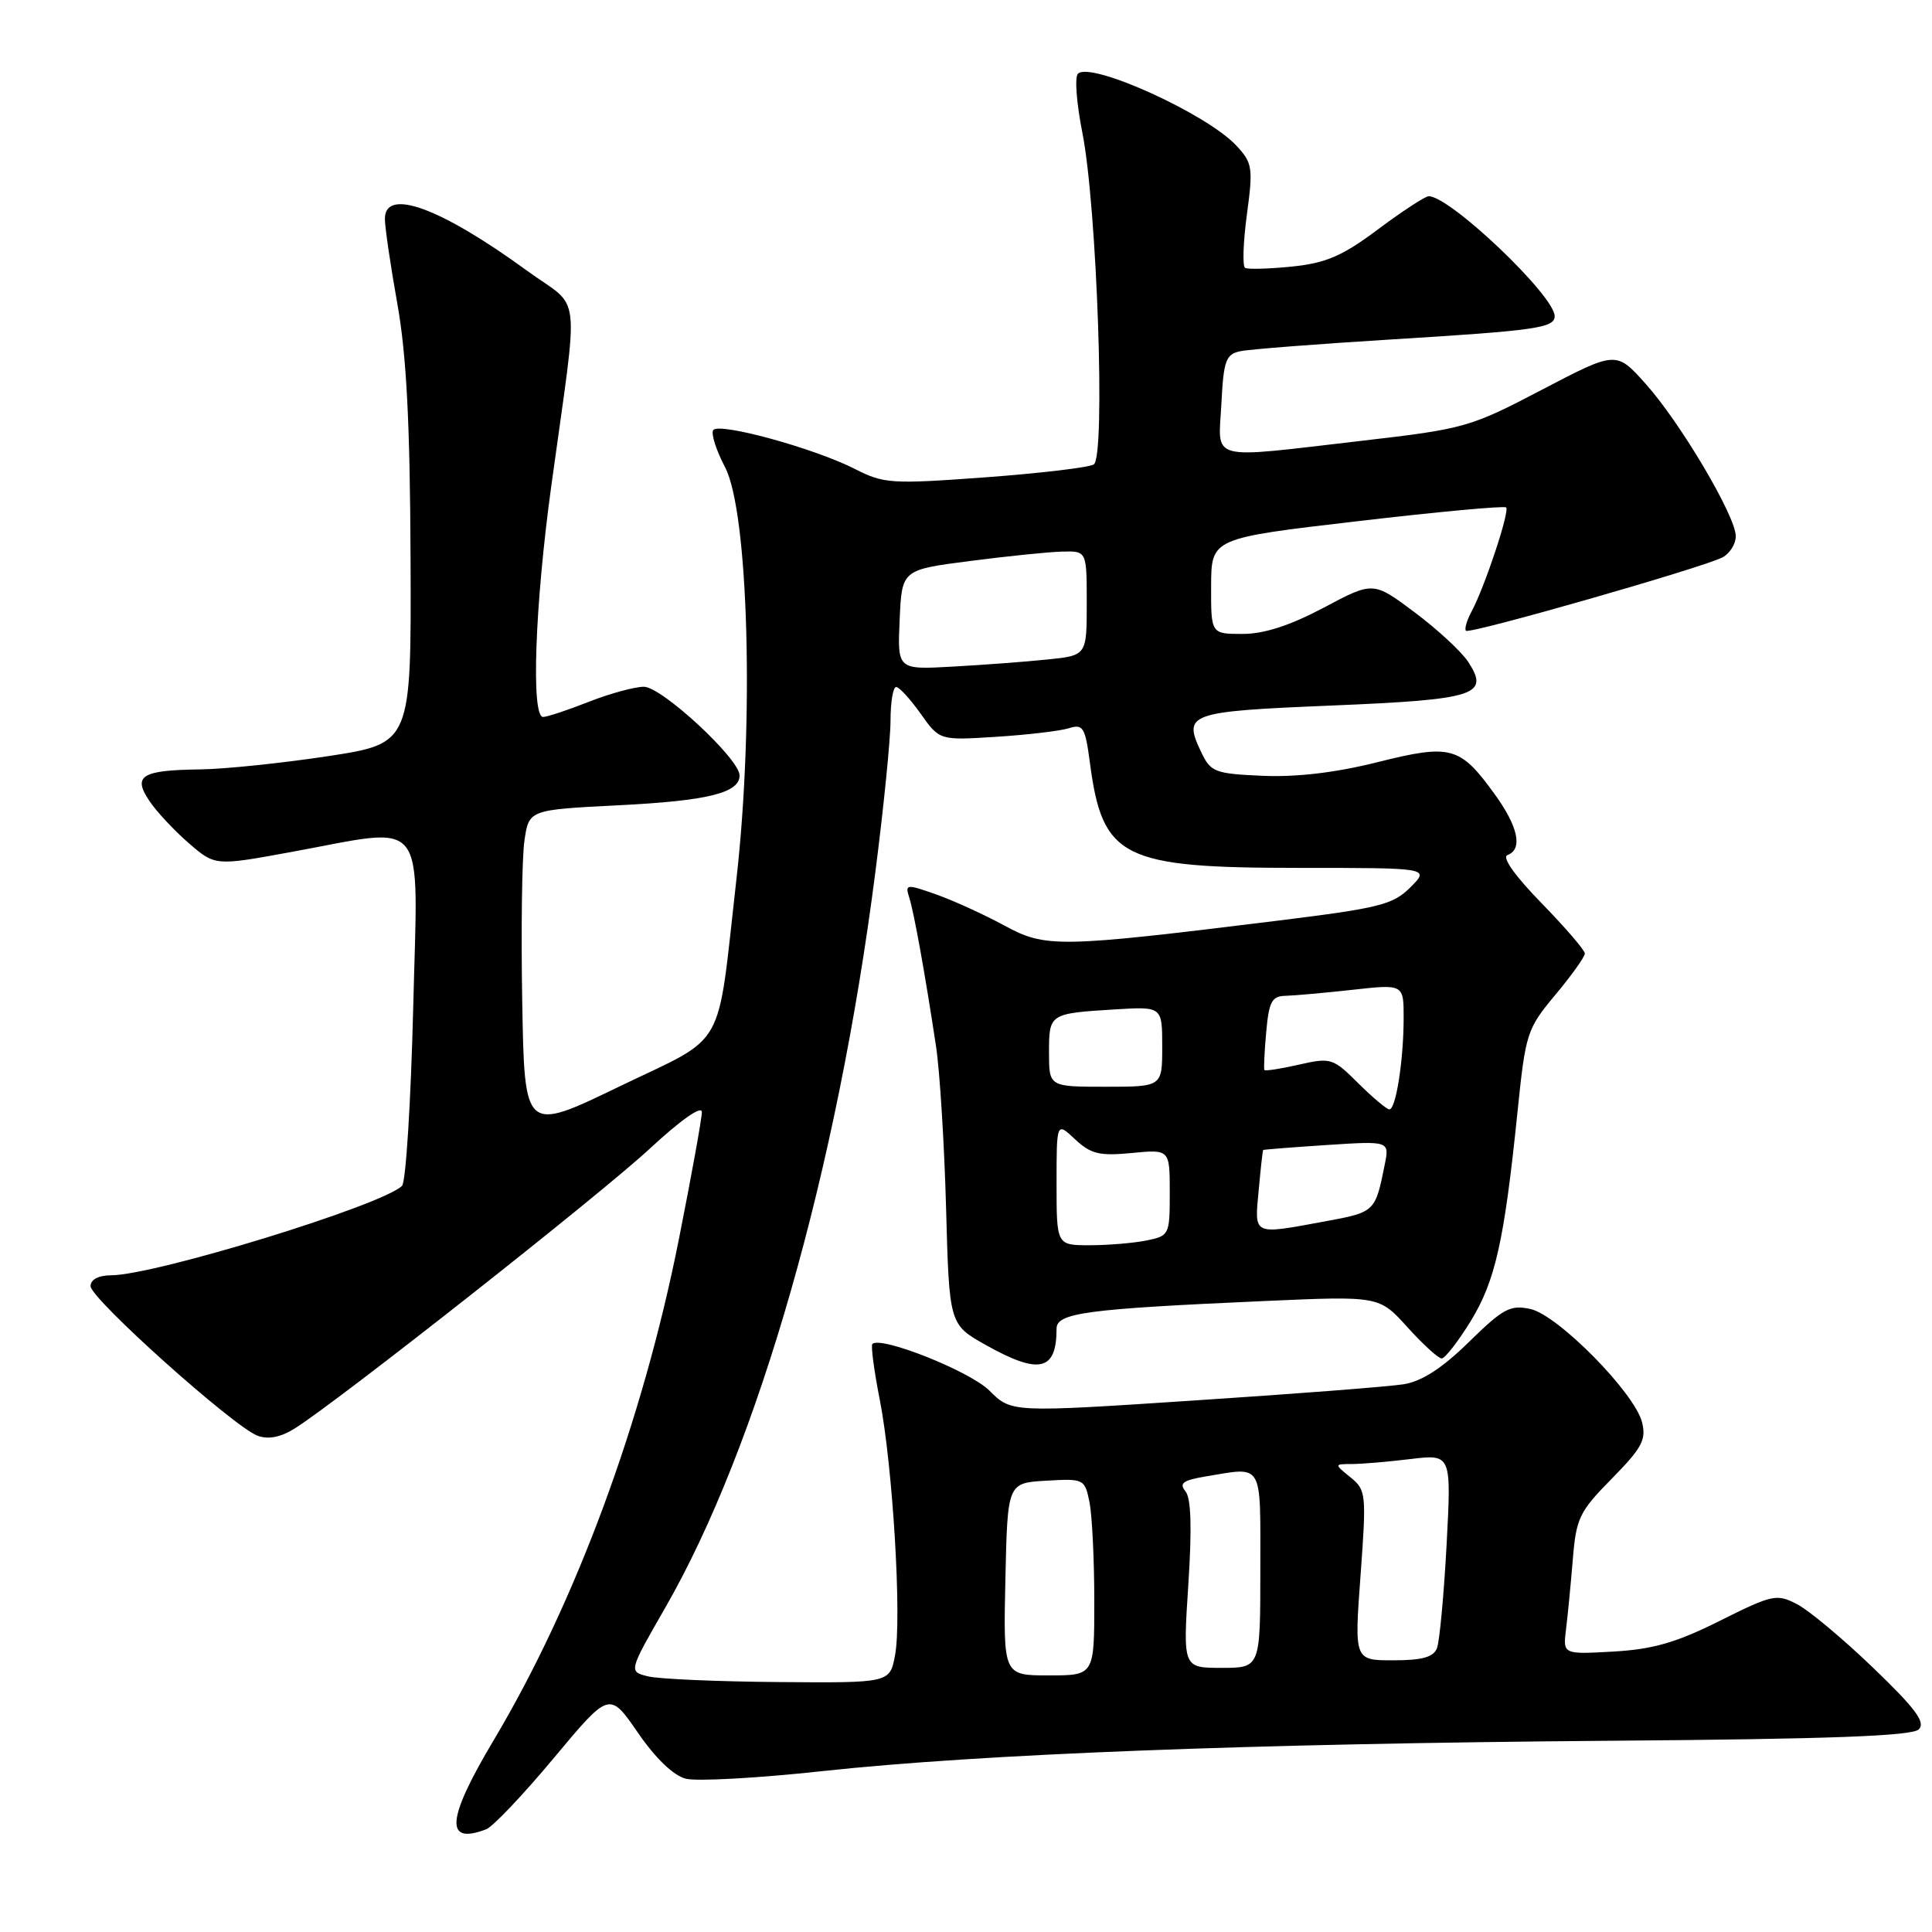 <?xml version="1.0" encoding="UTF-8" standalone="no"?>
<!DOCTYPE svg PUBLIC "-//W3C//DTD SVG 1.1//EN" "http://www.w3.org/Graphics/SVG/1.1/DTD/svg11.dtd" >
<svg xmlns="http://www.w3.org/2000/svg" xmlns:xlink="http://www.w3.org/1999/xlink" version="1.1" viewBox="0 0 256 256">
 <g >
 <path fill="currentColor"
d=" M 64.42 242.39 C 65.30 242.06 69.33 237.81 73.38 232.95 C 80.75 224.12 80.75 224.12 84.51 229.57 C 86.86 232.99 89.24 235.28 90.88 235.69 C 92.32 236.06 100.47 235.61 109.00 234.68 C 130.02 232.41 165.59 231.04 213.27 230.66 C 242.51 230.44 253.37 230.03 254.25 229.15 C 255.18 228.22 253.83 226.40 248.20 220.99 C 244.22 217.16 239.68 213.37 238.11 212.56 C 235.42 211.16 234.86 211.28 227.88 214.77 C 222.12 217.65 219.03 218.54 213.79 218.84 C 207.09 219.22 207.09 219.22 207.51 215.86 C 207.74 214.01 208.14 209.84 208.41 206.59 C 208.85 201.17 209.27 200.29 213.57 195.93 C 217.57 191.86 218.16 190.77 217.58 188.46 C 216.60 184.55 206.45 174.26 202.79 173.45 C 200.12 172.87 199.18 173.37 194.64 177.82 C 191.10 181.29 188.41 183.03 186.00 183.42 C 184.07 183.73 171.59 184.70 158.26 185.57 C 134.02 187.17 134.02 187.17 131.12 184.28 C 128.55 181.70 116.67 176.97 115.59 178.09 C 115.38 178.32 115.82 181.65 116.58 185.50 C 118.30 194.31 119.51 214.47 118.60 219.32 C 117.91 223.00 117.91 223.00 103.20 222.88 C 95.12 222.82 87.32 222.48 85.89 222.13 C 83.28 221.50 83.28 221.50 88.16 213.01 C 100.47 191.59 110.93 154.97 115.97 115.71 C 117.09 107.03 118.00 97.92 118.00 95.46 C 118.00 93.01 118.34 91.01 118.75 91.03 C 119.16 91.04 120.62 92.64 122.00 94.58 C 124.50 98.11 124.50 98.11 132.00 97.63 C 136.12 97.37 140.45 96.86 141.61 96.50 C 143.52 95.90 143.79 96.33 144.42 101.08 C 146.09 113.72 148.65 115.00 172.20 115.00 C 189.45 115.00 189.45 115.00 186.89 117.57 C 184.58 119.88 182.80 120.32 169.41 121.98 C 140.17 125.59 138.56 125.62 133.05 122.62 C 130.37 121.17 126.32 119.32 124.03 118.51 C 120.08 117.12 119.91 117.14 120.48 118.93 C 121.12 120.96 122.55 128.88 124.02 138.58 C 124.53 141.92 125.13 151.60 125.36 160.08 C 125.78 175.50 125.78 175.50 130.64 178.23 C 137.71 182.19 140.00 181.66 140.00 176.06 C 140.00 173.96 143.91 173.44 167.62 172.39 C 182.75 171.72 182.75 171.72 186.49 175.86 C 188.55 178.14 190.59 180.00 191.03 180.00 C 191.47 180.00 193.19 177.79 194.86 175.08 C 198.13 169.75 199.31 164.51 201.06 147.50 C 202.15 136.86 202.31 136.35 206.09 131.82 C 208.24 129.25 210.00 126.78 210.00 126.35 C 210.00 125.91 207.41 122.90 204.25 119.66 C 200.73 116.05 198.98 113.58 199.75 113.30 C 201.81 112.53 201.18 109.54 198.03 105.20 C 193.45 98.88 192.25 98.56 182.53 100.99 C 177.00 102.38 171.82 102.99 167.33 102.80 C 160.98 102.52 160.43 102.31 159.18 99.69 C 156.71 94.52 157.38 94.28 176.40 93.49 C 195.63 92.69 197.43 92.11 194.53 87.68 C 193.64 86.33 190.45 83.38 187.44 81.13 C 181.96 77.03 181.96 77.03 175.40 80.52 C 170.92 82.89 167.50 84.00 164.65 84.00 C 160.46 84.00 160.46 84.00 160.48 77.66 C 160.50 71.32 160.50 71.32 179.82 69.07 C 190.45 67.82 199.34 67.00 199.57 67.24 C 200.07 67.74 196.75 77.73 195.01 80.99 C 194.36 82.19 194.02 83.36 194.25 83.58 C 194.73 84.06 225.66 75.21 228.25 73.85 C 229.21 73.34 230.00 72.08 230.00 71.05 C 230.00 68.40 222.66 55.99 218.04 50.84 C 214.15 46.50 214.15 46.50 204.32 51.64 C 194.80 56.62 194.07 56.83 180.50 58.40 C 159.79 60.80 161.44 61.23 161.84 53.50 C 162.13 47.77 162.43 46.94 164.34 46.54 C 165.53 46.28 174.60 45.58 184.50 44.97 C 203.55 43.80 206.00 43.45 206.00 41.89 C 206.00 39.19 192.15 26.00 189.31 26.00 C 188.85 26.00 185.83 27.97 182.62 30.37 C 177.86 33.93 175.73 34.85 171.20 35.32 C 168.14 35.63 165.34 35.71 164.98 35.49 C 164.62 35.27 164.73 32.09 165.22 28.42 C 166.06 22.20 165.96 21.59 163.81 19.28 C 159.88 15.07 144.50 8.10 142.83 9.77 C 142.38 10.22 142.65 13.71 143.41 17.54 C 145.36 27.28 146.51 60.57 144.93 61.54 C 144.28 61.95 137.81 62.71 130.55 63.25 C 118.10 64.16 117.12 64.10 113.28 62.14 C 107.87 59.38 95.17 55.91 94.50 57.00 C 94.20 57.48 94.91 59.69 96.08 61.92 C 99.18 67.88 99.95 95.61 97.58 116.50 C 94.94 139.73 96.49 137.01 82.00 144.00 C 69.50 150.04 69.50 150.04 69.20 132.77 C 69.03 123.27 69.16 113.66 69.49 111.40 C 70.08 107.30 70.08 107.30 82.01 106.70 C 93.78 106.11 98.00 105.07 98.00 102.75 C 98.00 100.56 87.68 91.00 85.32 91.00 C 84.09 91.00 80.79 91.90 78.00 93.00 C 75.21 94.10 72.49 95.00 71.96 95.00 C 70.35 95.00 70.88 80.15 73.05 64.38 C 76.74 37.51 77.15 41.19 69.85 35.88 C 58.35 27.50 51.00 24.82 51.00 29.00 C 51.00 30.10 51.74 35.16 52.65 40.25 C 53.86 47.04 54.33 56.00 54.40 74.00 C 54.50 98.50 54.50 98.50 43.50 100.19 C 37.45 101.11 29.80 101.91 26.50 101.95 C 18.74 102.05 17.55 102.79 19.79 106.12 C 20.73 107.53 23.07 110.04 25.00 111.71 C 28.50 114.74 28.50 114.74 38.50 112.91 C 56.94 109.54 55.38 107.57 54.75 133.60 C 54.44 146.03 53.78 156.62 53.27 157.13 C 50.71 159.69 20.61 168.95 14.75 168.98 C 13.05 168.99 12.00 169.54 12.00 170.42 C 12.00 172.08 30.98 189.08 34.13 190.24 C 35.56 190.77 37.18 190.45 39.07 189.27 C 44.81 185.66 79.38 158.42 86.07 152.23 C 90.21 148.39 93.00 146.43 93.00 147.36 C 93.00 148.20 91.63 155.77 89.96 164.18 C 85.16 188.37 76.26 212.42 65.36 230.68 C 59.17 241.07 58.89 244.51 64.42 242.39 Z  M 133.22 209.25 C 133.50 196.50 133.50 196.50 138.62 196.20 C 143.64 195.91 143.74 195.96 144.37 199.08 C 144.71 200.82 145.00 206.69 145.00 212.12 C 145.00 222.00 145.00 222.00 138.97 222.00 C 132.94 222.00 132.94 222.00 133.22 209.25 Z  M 157.46 209.96 C 157.95 202.41 157.83 198.50 157.07 197.59 C 156.21 196.54 156.76 196.14 159.74 195.64 C 167.48 194.36 167.00 193.55 167.00 208.00 C 167.00 221.00 167.00 221.00 161.87 221.00 C 156.74 221.00 156.74 221.00 157.46 209.96 Z  M 180.28 208.75 C 181.07 197.92 181.02 197.43 178.94 195.75 C 176.78 194.00 176.78 194.00 179.14 193.99 C 180.44 193.99 183.94 193.69 186.91 193.33 C 192.32 192.68 192.32 192.68 191.68 204.72 C 191.32 211.34 190.75 217.49 190.41 218.38 C 189.95 219.58 188.46 220.00 184.62 220.00 C 179.45 220.00 179.45 220.00 180.28 208.75 Z  M 140.00 156.83 C 140.00 148.65 140.00 148.65 142.45 150.96 C 144.54 152.91 145.67 153.19 149.95 152.78 C 155.00 152.29 155.00 152.29 155.00 158.02 C 155.00 163.64 154.94 163.76 151.88 164.38 C 150.16 164.72 146.78 165.00 144.38 165.00 C 140.00 165.00 140.00 165.00 140.00 156.83 Z  M 166.78 157.75 C 167.04 154.86 167.31 152.45 167.38 152.38 C 167.45 152.32 171.24 152.02 175.81 151.72 C 184.12 151.18 184.12 151.18 183.48 154.34 C 182.23 160.58 182.19 160.62 175.62 161.83 C 165.91 163.62 166.22 163.77 166.78 157.75 Z  M 179.98 143.54 C 176.63 140.20 176.34 140.11 172.12 141.07 C 169.71 141.62 167.65 141.94 167.54 141.78 C 167.44 141.63 167.54 139.36 167.78 136.75 C 168.14 132.71 168.52 131.99 170.35 131.95 C 171.53 131.92 175.54 131.56 179.25 131.15 C 186.00 130.40 186.00 130.40 185.99 134.95 C 185.98 140.53 184.96 147.00 184.10 147.00 C 183.75 147.00 181.90 145.44 179.98 143.54 Z  M 139.00 139.47 C 139.00 134.31 139.04 134.29 147.75 133.75 C 154.00 133.37 154.00 133.37 154.00 138.69 C 154.00 144.00 154.00 144.00 146.50 144.00 C 139.00 144.00 139.00 144.00 139.00 139.47 Z  M 119.21 82.12 C 119.50 75.50 119.50 75.50 128.50 74.34 C 133.45 73.70 138.96 73.13 140.75 73.09 C 144.00 73.00 144.00 73.00 144.00 79.93 C 144.00 86.86 144.00 86.86 138.75 87.39 C 135.86 87.69 130.22 88.11 126.21 88.33 C 118.91 88.74 118.91 88.74 119.21 82.12 Z "/>
</g>
</svg>